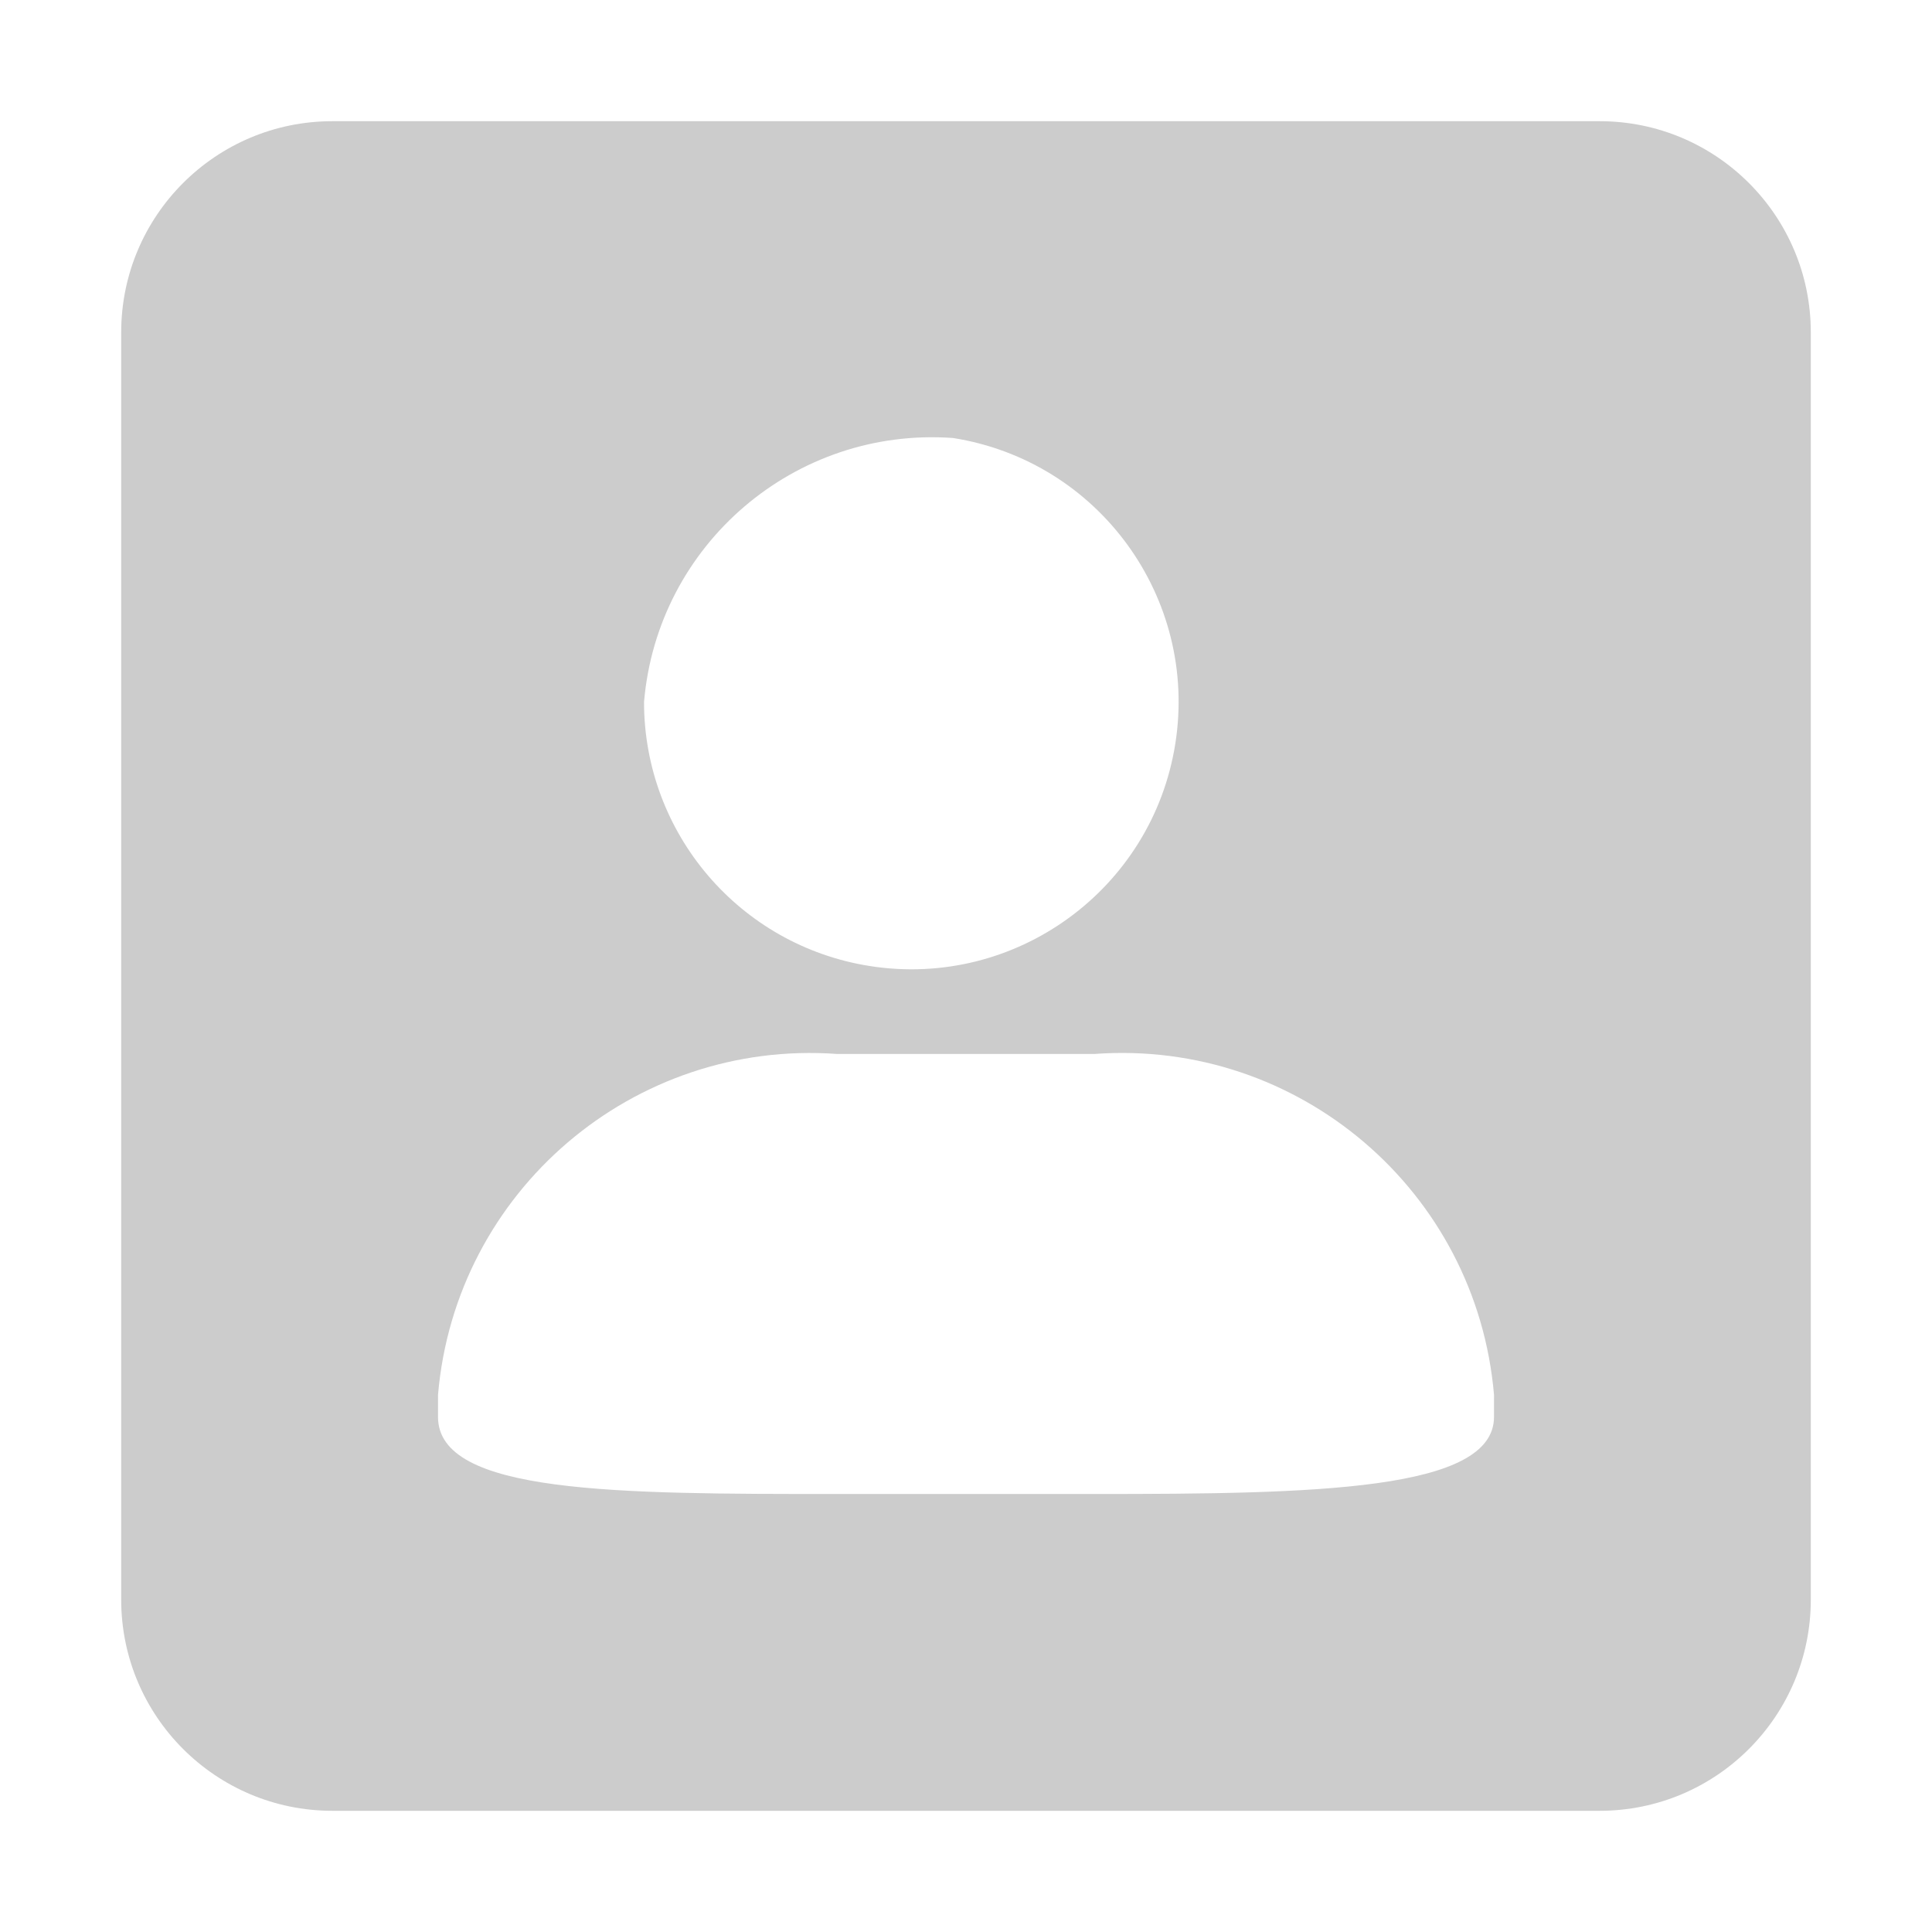 <?xml version="1.0" encoding="utf-8"?>
<!-- Generator: Adobe Illustrator 18.0.0, SVG Export Plug-In . SVG Version: 6.00 Build 0)  -->
<!DOCTYPE svg PUBLIC "-//W3C//DTD SVG 1.1//EN" "http://www.w3.org/Graphics/SVG/1.1/DTD/svg11.dtd">
<svg version="1.1" id="图形" xmlns="http://www.w3.org/2000/svg" xmlns:xlink="http://www.w3.org/1999/xlink" x="0px" y="0px"
	 viewBox="0 0 100 100" enable-background="new 0 0 100 100" xml:space="preserve">
<g>
	<g>
		<path fill="#CCCCCC" d="M82.795,6.273h-65.59c-6.037,0-10.932,4.894-10.932,10.932v65.59c0,6.038,4.894,10.932,10.932,10.932
			h65.59c6.037,0,10.932-4.894,10.932-10.932v-65.59C93.727,11.167,88.833,6.273,82.795,6.273z M49.328,22.671
			c7.547,1.192,12.698,8.277,11.506,15.824C59.641,46.041,52.556,51.192,45.01,50c-6.723-1.062-11.675-6.858-11.675-13.664
			C34.028,28.172,41.156,22.082,49.328,22.671z M77.329,73.339c0,3.826-9.254,3.99-20.666,3.99H43.332
			c-11.413,0-20.661,0-20.661-3.99v-1.137c0.897-10.546,10.105-18.411,20.661-17.649h13.315
			c10.565-0.775,19.786,7.094,20.683,17.649C77.329,72.202,77.329,73.339,77.329,73.339z"/>
	</g>
</g>
</svg>
